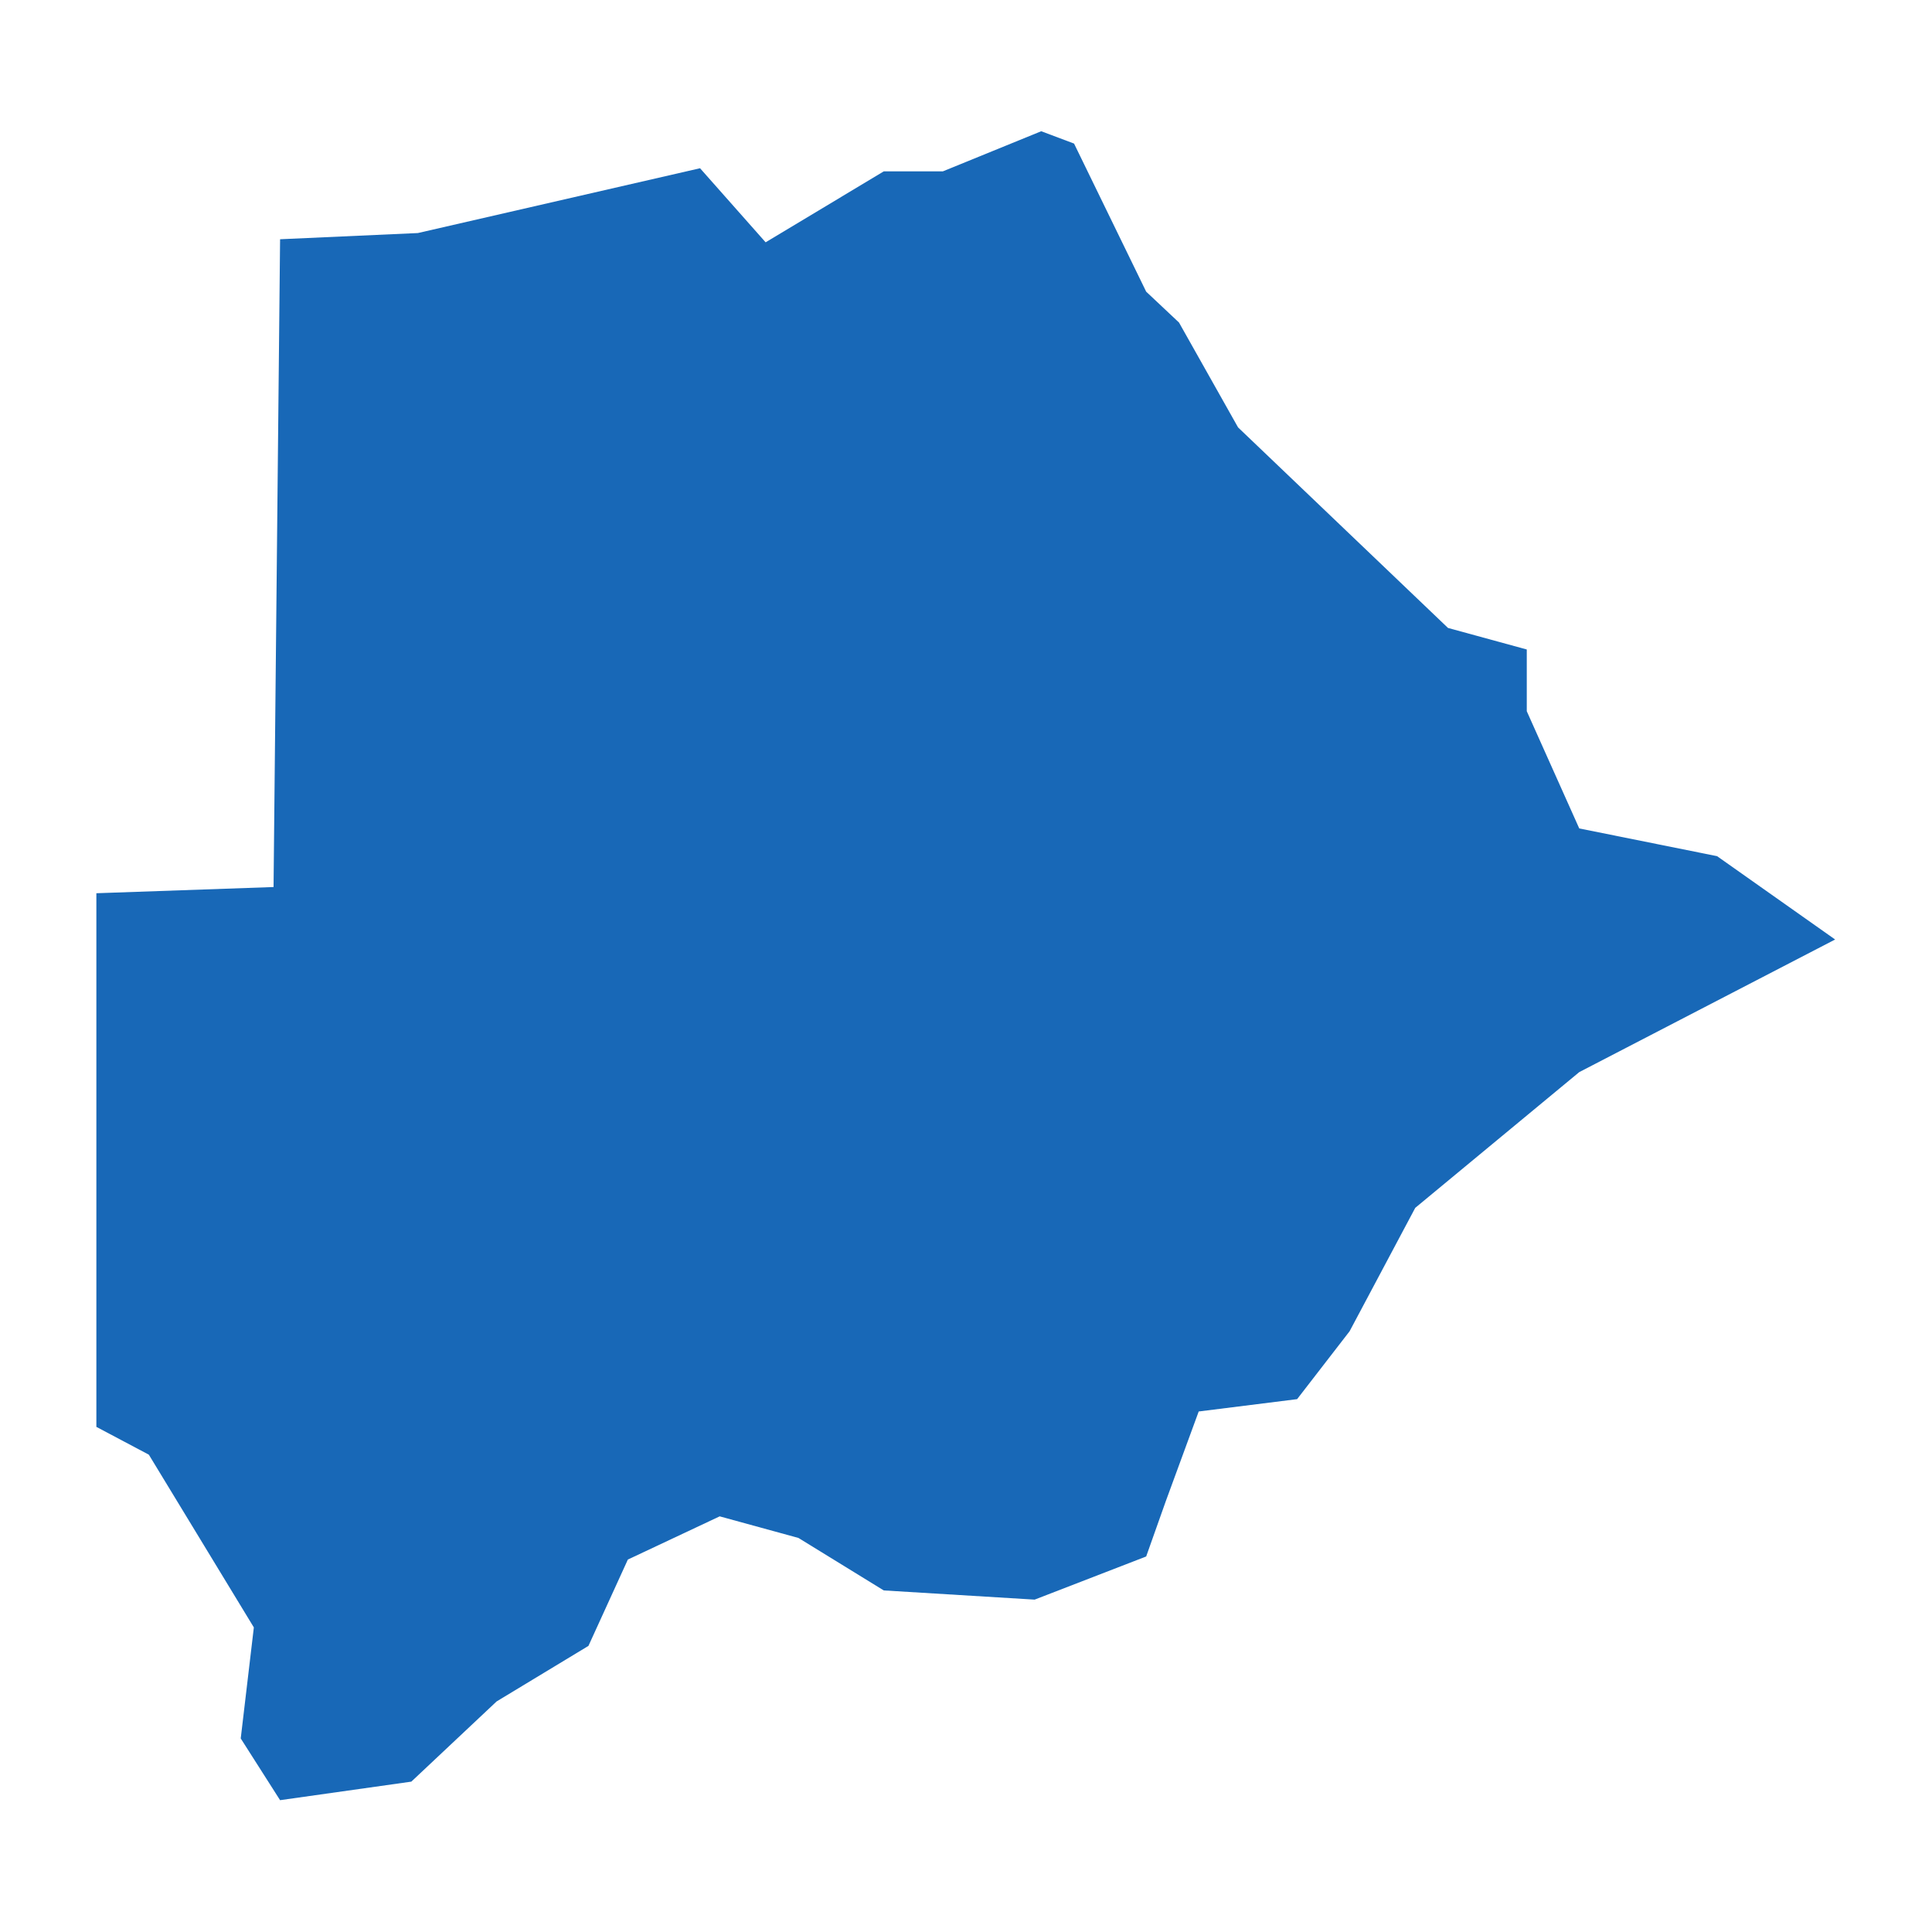 <?xml version="1.0" standalone="no"?>
<!DOCTYPE svg PUBLIC "-//W3C//DTD SVG 20010904//EN"
 "http://www.w3.org/TR/2001/REC-SVG-20010904/DTD/svg10.dtd">
<svg version="1.0" xmlns="http://www.w3.org/2000/svg" viewBox="0 0 1024 1024" preserveAspectRatio="xMidYMid meet" width="1024pt" height="1024pt">
 <g transform="translate(-19580.441,-24016.357)scale(34.59)" fill="#000000" stroke="none">
    <path
    d="M594.192,708.711L590.271,710.743L587.758,712.823L586.752,714.714L585.948,715.754L584.44,715.943L583.937,717.314L583.635,718.165L581.926,718.826L579.614,718.685L578.307,717.881L577.1,717.55L575.693,718.212L575.089,719.535L573.682,720.386L572.375,721.615L570.364,721.899L569.761,720.953L569.962,719.252L568.353,716.605L567.549,716.179L567.549,708.002L570.264,707.907L570.364,697.981L572.475,697.886L576.799,696.893L577.804,698.028L579.614,696.941L580.519,696.941L582.027,696.326L582.53,696.515L583.635,698.784L584.138,699.257L585.043,700.864L588.26,703.937L589.467,704.267L589.467,705.213L590.271,707.009L592.383,707.434Z"
    fill="#1868b7"
    />
  </g>
</svg>